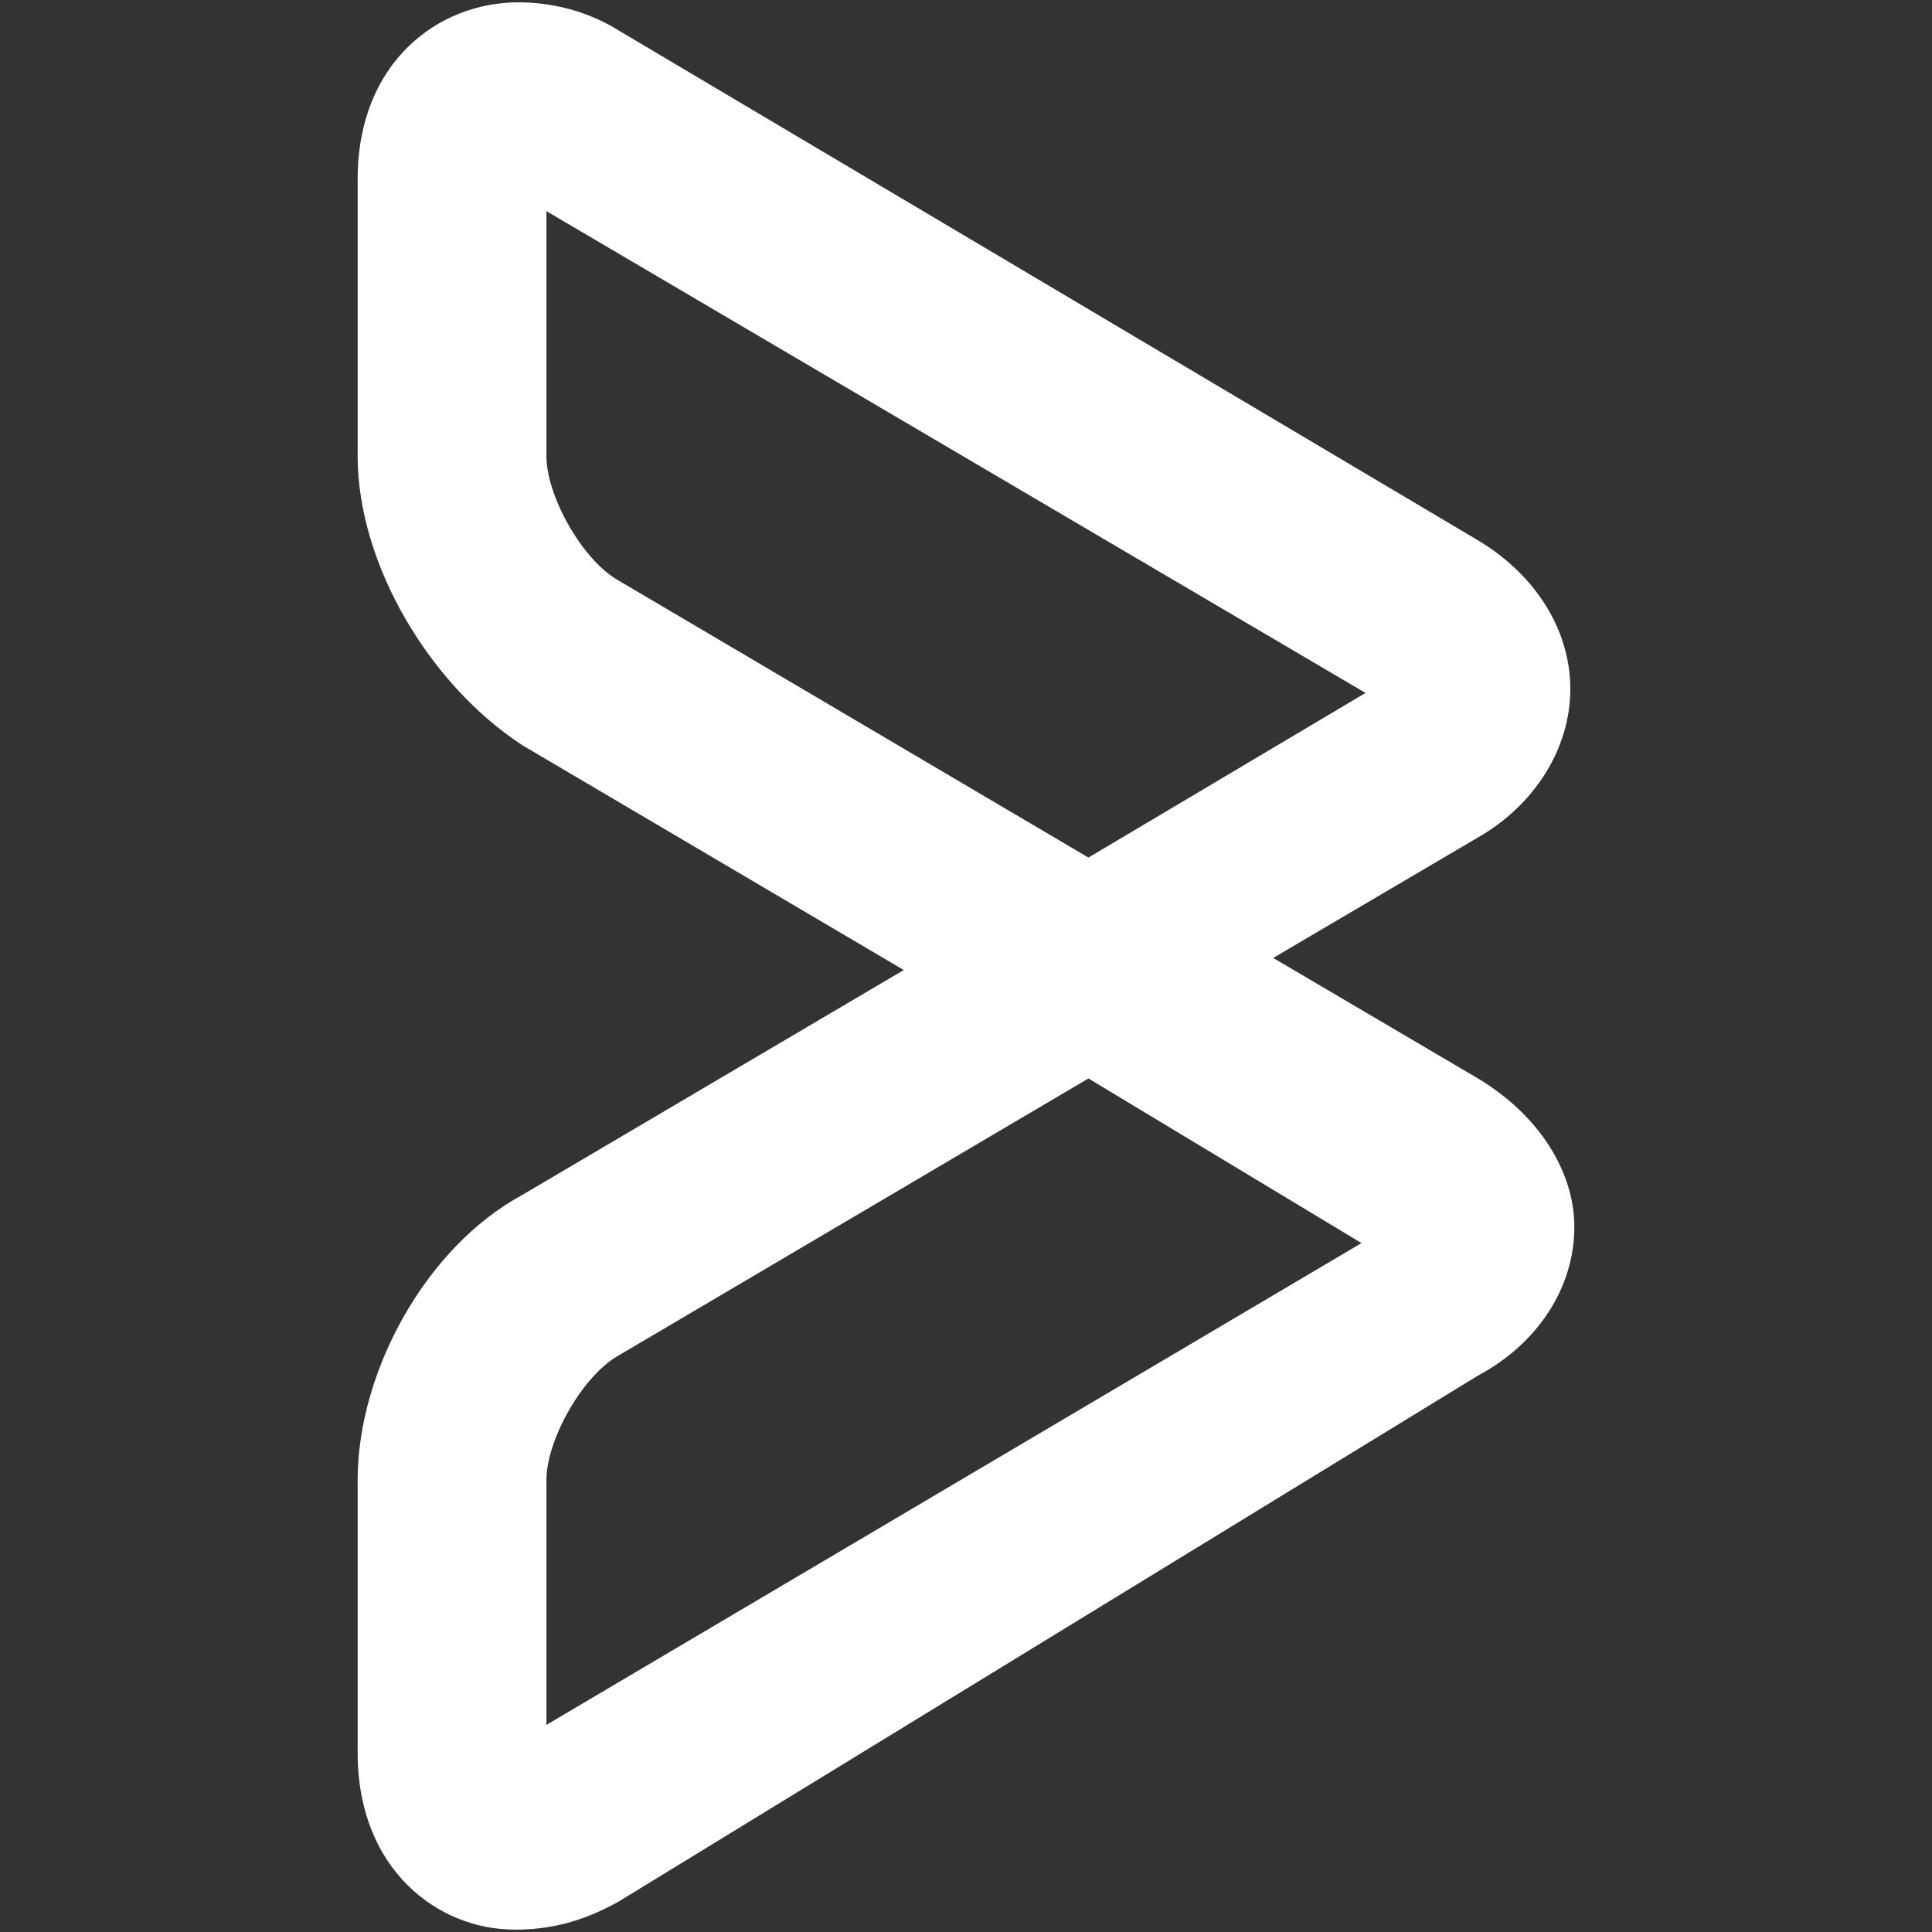 <?xml version="1.0" standalone="no"?><!DOCTYPE svg PUBLIC "-//W3C//DTD SVG 1.1//EN" "http://www.w3.org/Graphics/SVG/1.1/DTD/svg11.dtd"><svg t="1705155993133" class="icon" viewBox="0 0 1024 1024" version="1.1" xmlns="http://www.w3.org/2000/svg" p-id="17210" xmlns:xlink="http://www.w3.org/1999/xlink" width="16" height="16"><rect x="0" y="0" width="1024" height="1024" fill="#333333" stroke="none"/><path d="M272.597 1022.72c-40.448 0-83.029-31.872-83.029-93.611v-144.725c0-57.429 36.181-123.392 87.253-151.04l202.197-119.211-202.197-119.168c-48.939-31.957-87.253-95.787-87.253-153.259V94.891C189.568 33.152 232.149 1.237 274.773 1.237c17.024 0 36.139 4.267 53.163 14.933L783.36 286.379c31.915 19.157 48.939 48.939 48.939 78.72 0 31.957-19.2 61.739-48.939 78.763L674.816 507.733l108.544 63.872c31.915 19.157 51.072 48.939 51.072 78.72 0 31.915-19.2 61.739-51.072 78.763L327.893 1007.872c-19.115 10.667-36.139 14.891-55.296 14.891z m304.299-451.115l-249.003 146.816c-19.115 10.667-38.272 44.715-38.272 65.963v129.835l432-255.36zM289.621 111.915v129.792c0 21.333 19.157 55.339 38.272 66.005l249.003 146.816 146.859-87.253z" p-id="17211" fill="#ffffff"></path></svg>